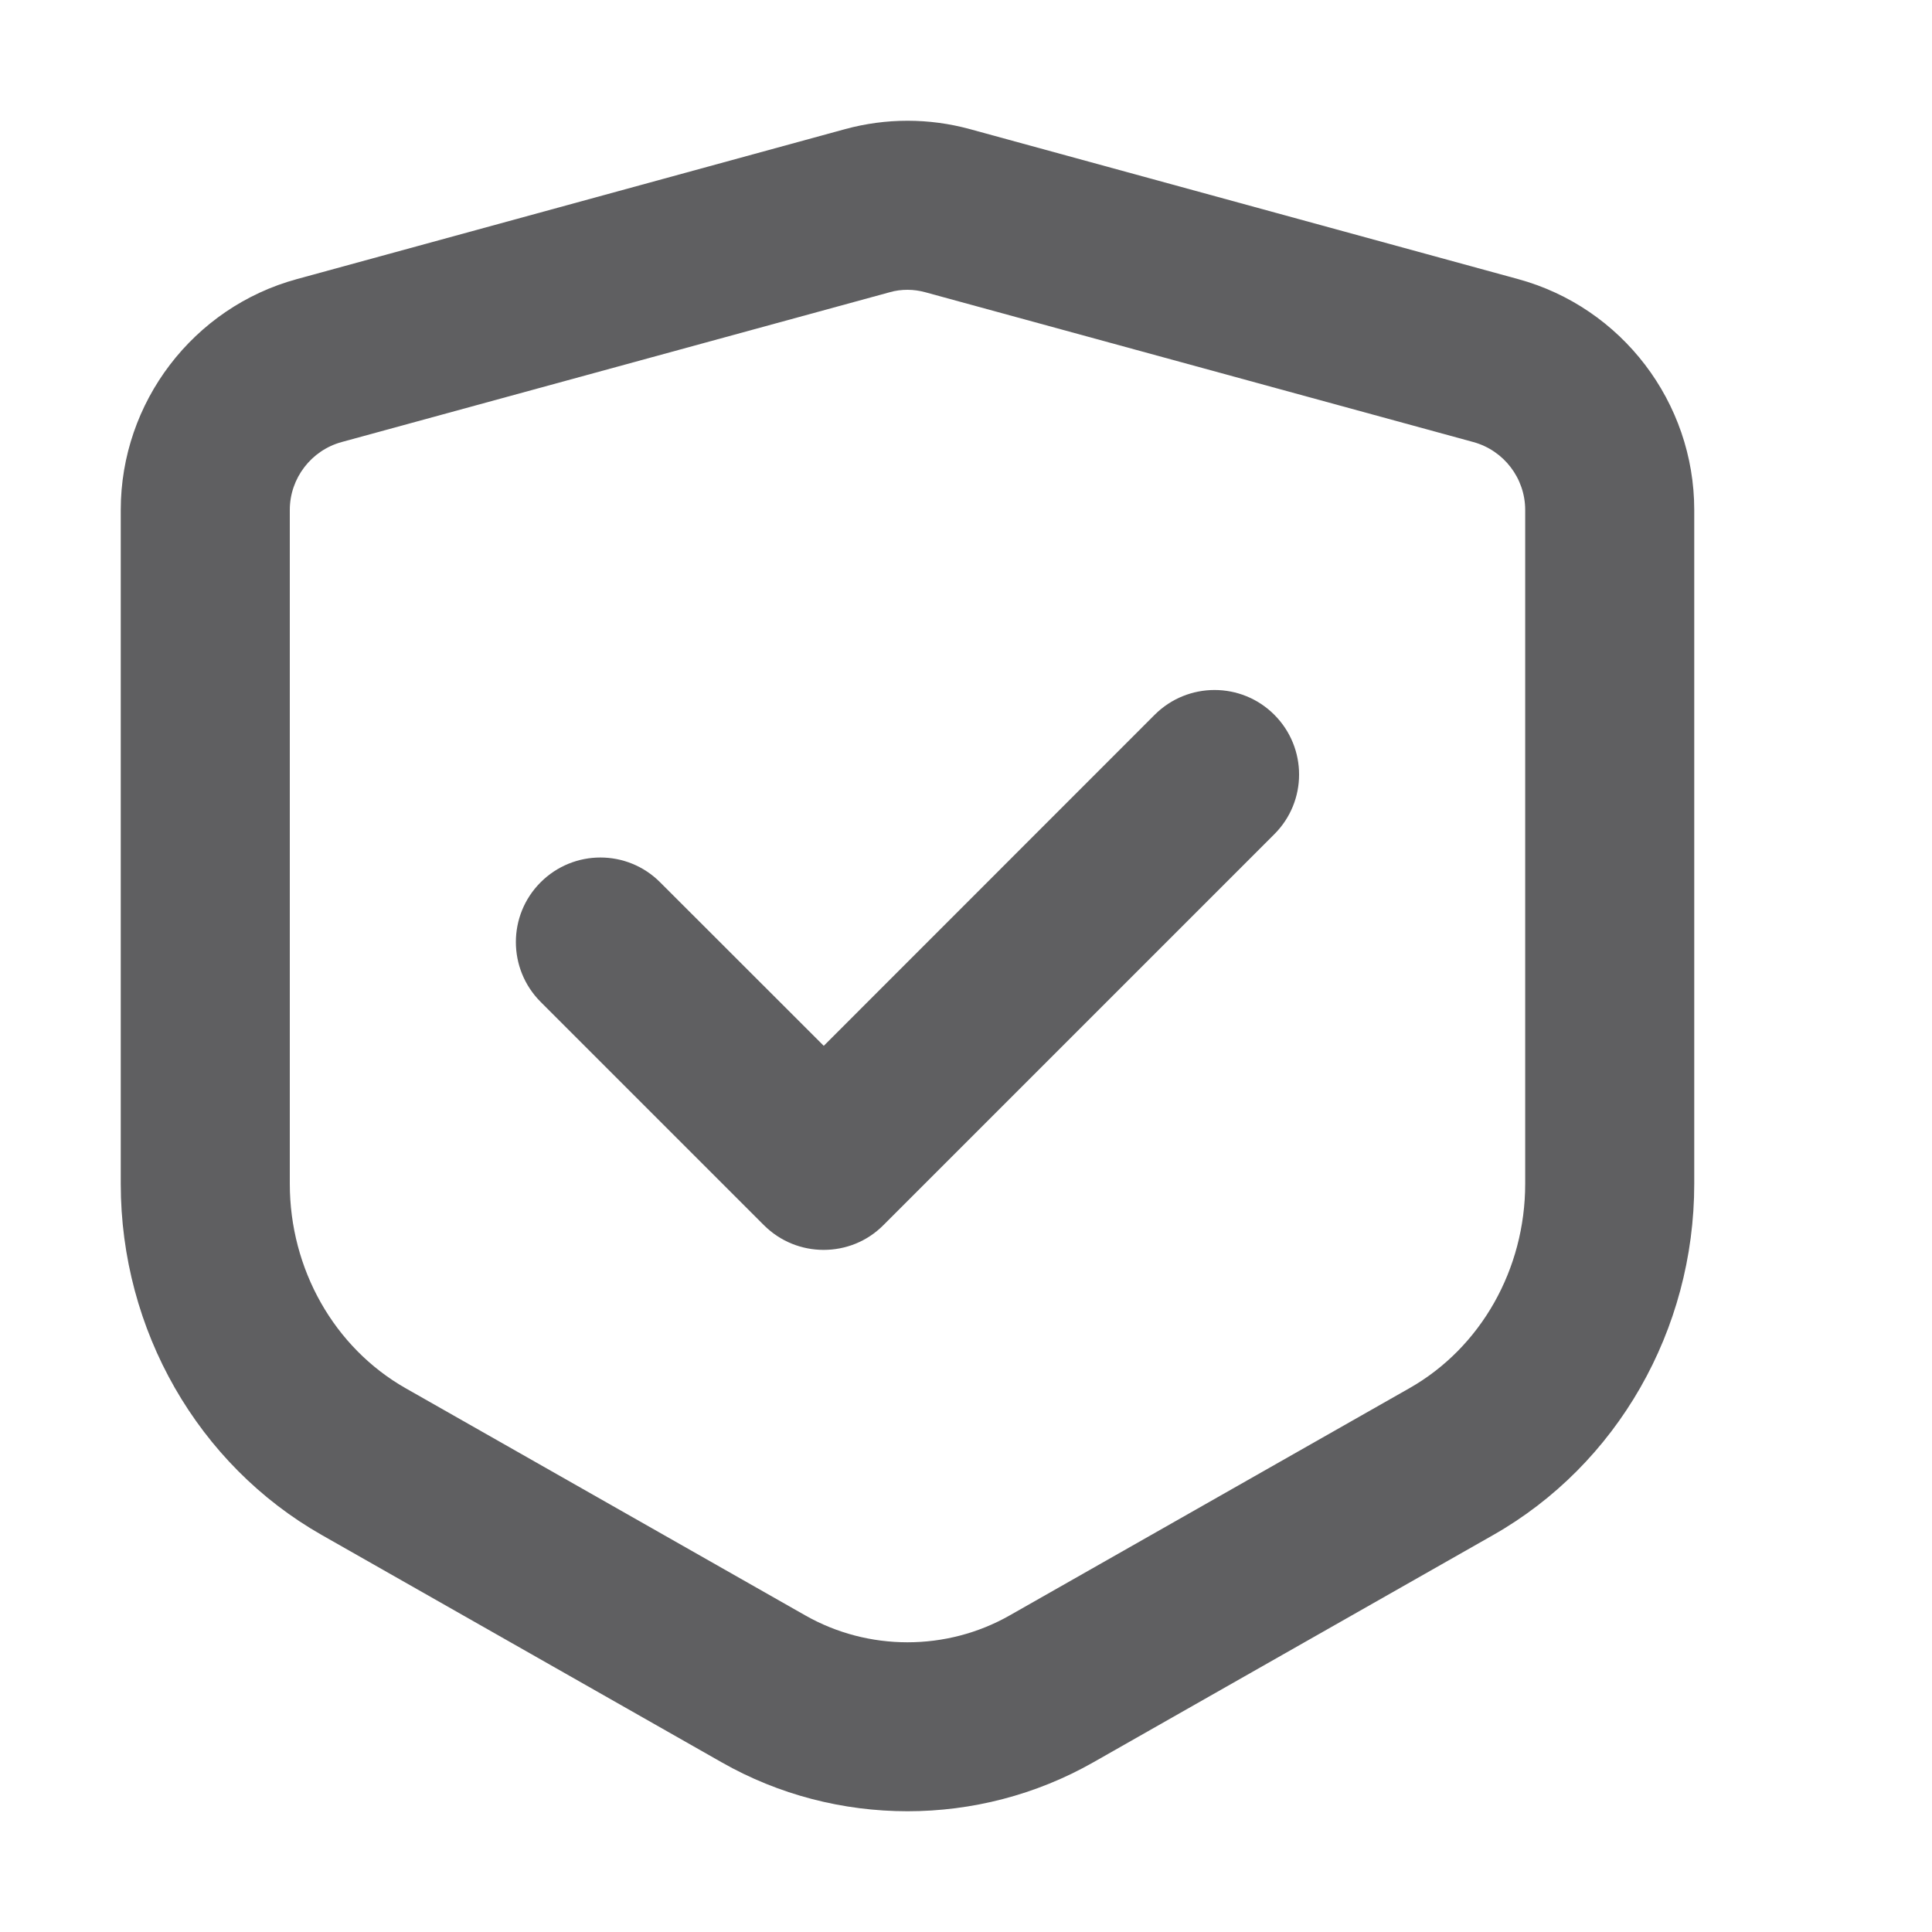 <svg width="16" height="16" viewBox="0 0 16 16" fill="none" xmlns="http://www.w3.org/2000/svg">
<path d="M7.516 15C6.983 15 6.451 14.865 5.977 14.595L2.666 12.713C1.638 12.129 1 11.014 1 9.804L1 4.223C1 3.332 1.6 2.545 2.46 2.311L7 1.069C7.338 0.977 7.694 0.977 8.031 1.069L12.571 2.311C13.431 2.545 14.031 3.332 14.031 4.223L14.031 9.804C14.031 11.014 13.393 12.129 12.365 12.713L12.365 12.713L9.054 14.595C8.579 14.865 8.047 15 7.516 15ZM7.516 2.4C7.466 2.4 7.417 2.406 7.369 2.42L2.829 3.661C2.577 3.73 2.4 3.961 2.4 4.223L2.4 9.804C2.4 10.511 2.768 11.16 3.358 11.496L6.669 13.378C7.191 13.675 7.84 13.675 8.362 13.378L11.673 11.496C12.264 11.16 12.631 10.511 12.631 9.804L12.631 4.223C12.631 3.961 12.454 3.73 12.202 3.661L7.662 2.42C7.614 2.407 7.565 2.4 7.516 2.4Z" fill="#5F5F61"/>
<path d="M6.821 10.351C6.642 10.351 6.463 10.283 6.326 10.146L4.477 8.297C4.204 8.023 4.204 7.58 4.477 7.307C4.751 7.033 5.194 7.033 5.467 7.307L6.822 8.661L9.563 5.919C9.837 5.646 10.28 5.646 10.553 5.919C10.827 6.193 10.827 6.636 10.553 6.909L7.316 10.146C7.18 10.283 7.001 10.351 6.821 10.351Z" fill="#5F5F61"/>
</svg>
